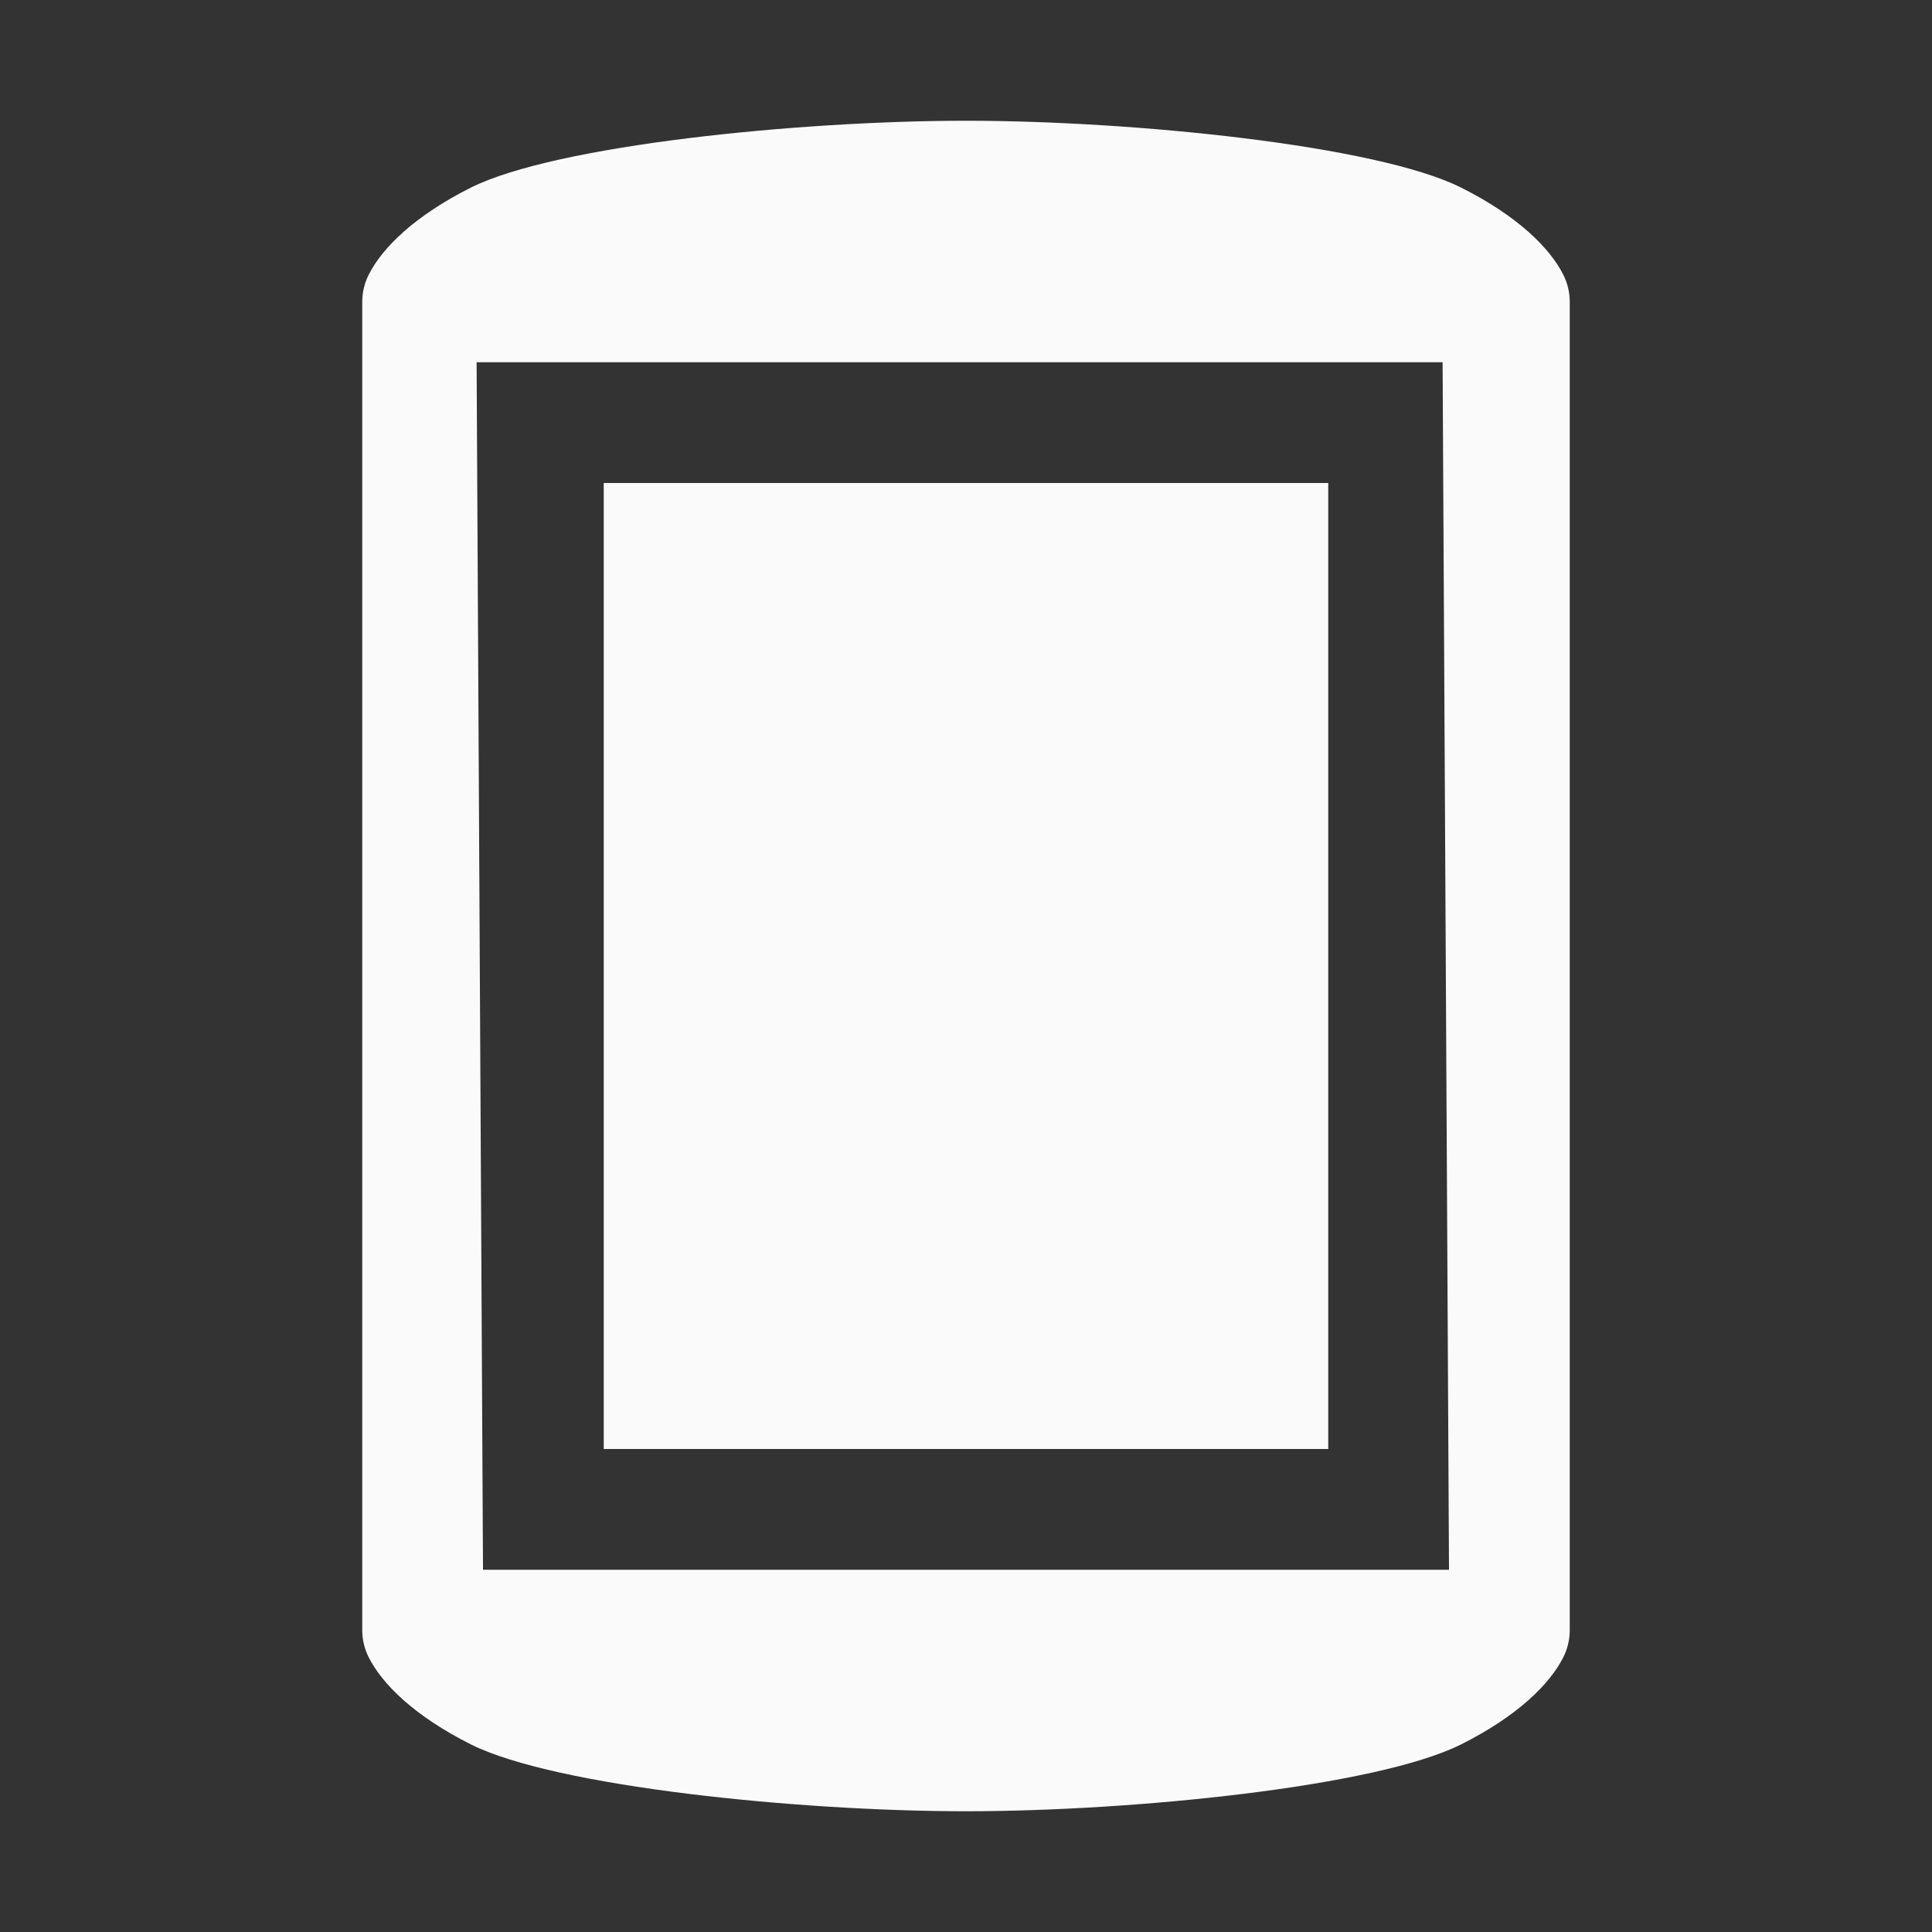 <svg xmlns="http://www.w3.org/2000/svg" width="16" height="16" viewBox="0 0 16 16">
 <rect x="0" y="0" width="16" height="16" fill="#333333" stroke="none"/>
 <defs>
  <style id="current-color-scheme" type="text/css">
   .ColorScheme-Text { color:#fafafa; } .ColorScheme-Highlight { color:#ffffff; }
  </style>
 </defs>
 <path style="fill:currentColor" class="ColorScheme-Text" d="M8,1 C9.385,1 11.398,1.203 12.099,1.553 C12.57,1.789 12.836,2.055 12.947,2.276 C12.982,2.346 13,2.422 13,2.5 L13,2.5 L13,13.5 C13,13.578 12.982,13.654 12.947,13.724 C12.836,13.945 12.57,14.211 12.099,14.447 C11.398,14.797 9.385,15 8,15 C6.615,15 4.602,14.797 3.901,14.447 C3.43,14.211 3.164,13.945 3.053,13.724 C3.018,13.654 3,13.578 3,13.5 L3,13.5 L3,2.5 C3,2.422 3.018,2.346 3.053,2.276 C3.164,2.055 3.43,1.789 3.901,1.553 C4.602,1.203 6.615,1 8,1 Z M11.947,3 L3.947,3 L4,13 L12,13 L11.947,3 Z M11,4 L11,12 L5,12 L5,4 L11,4 Z"/>
</svg>
